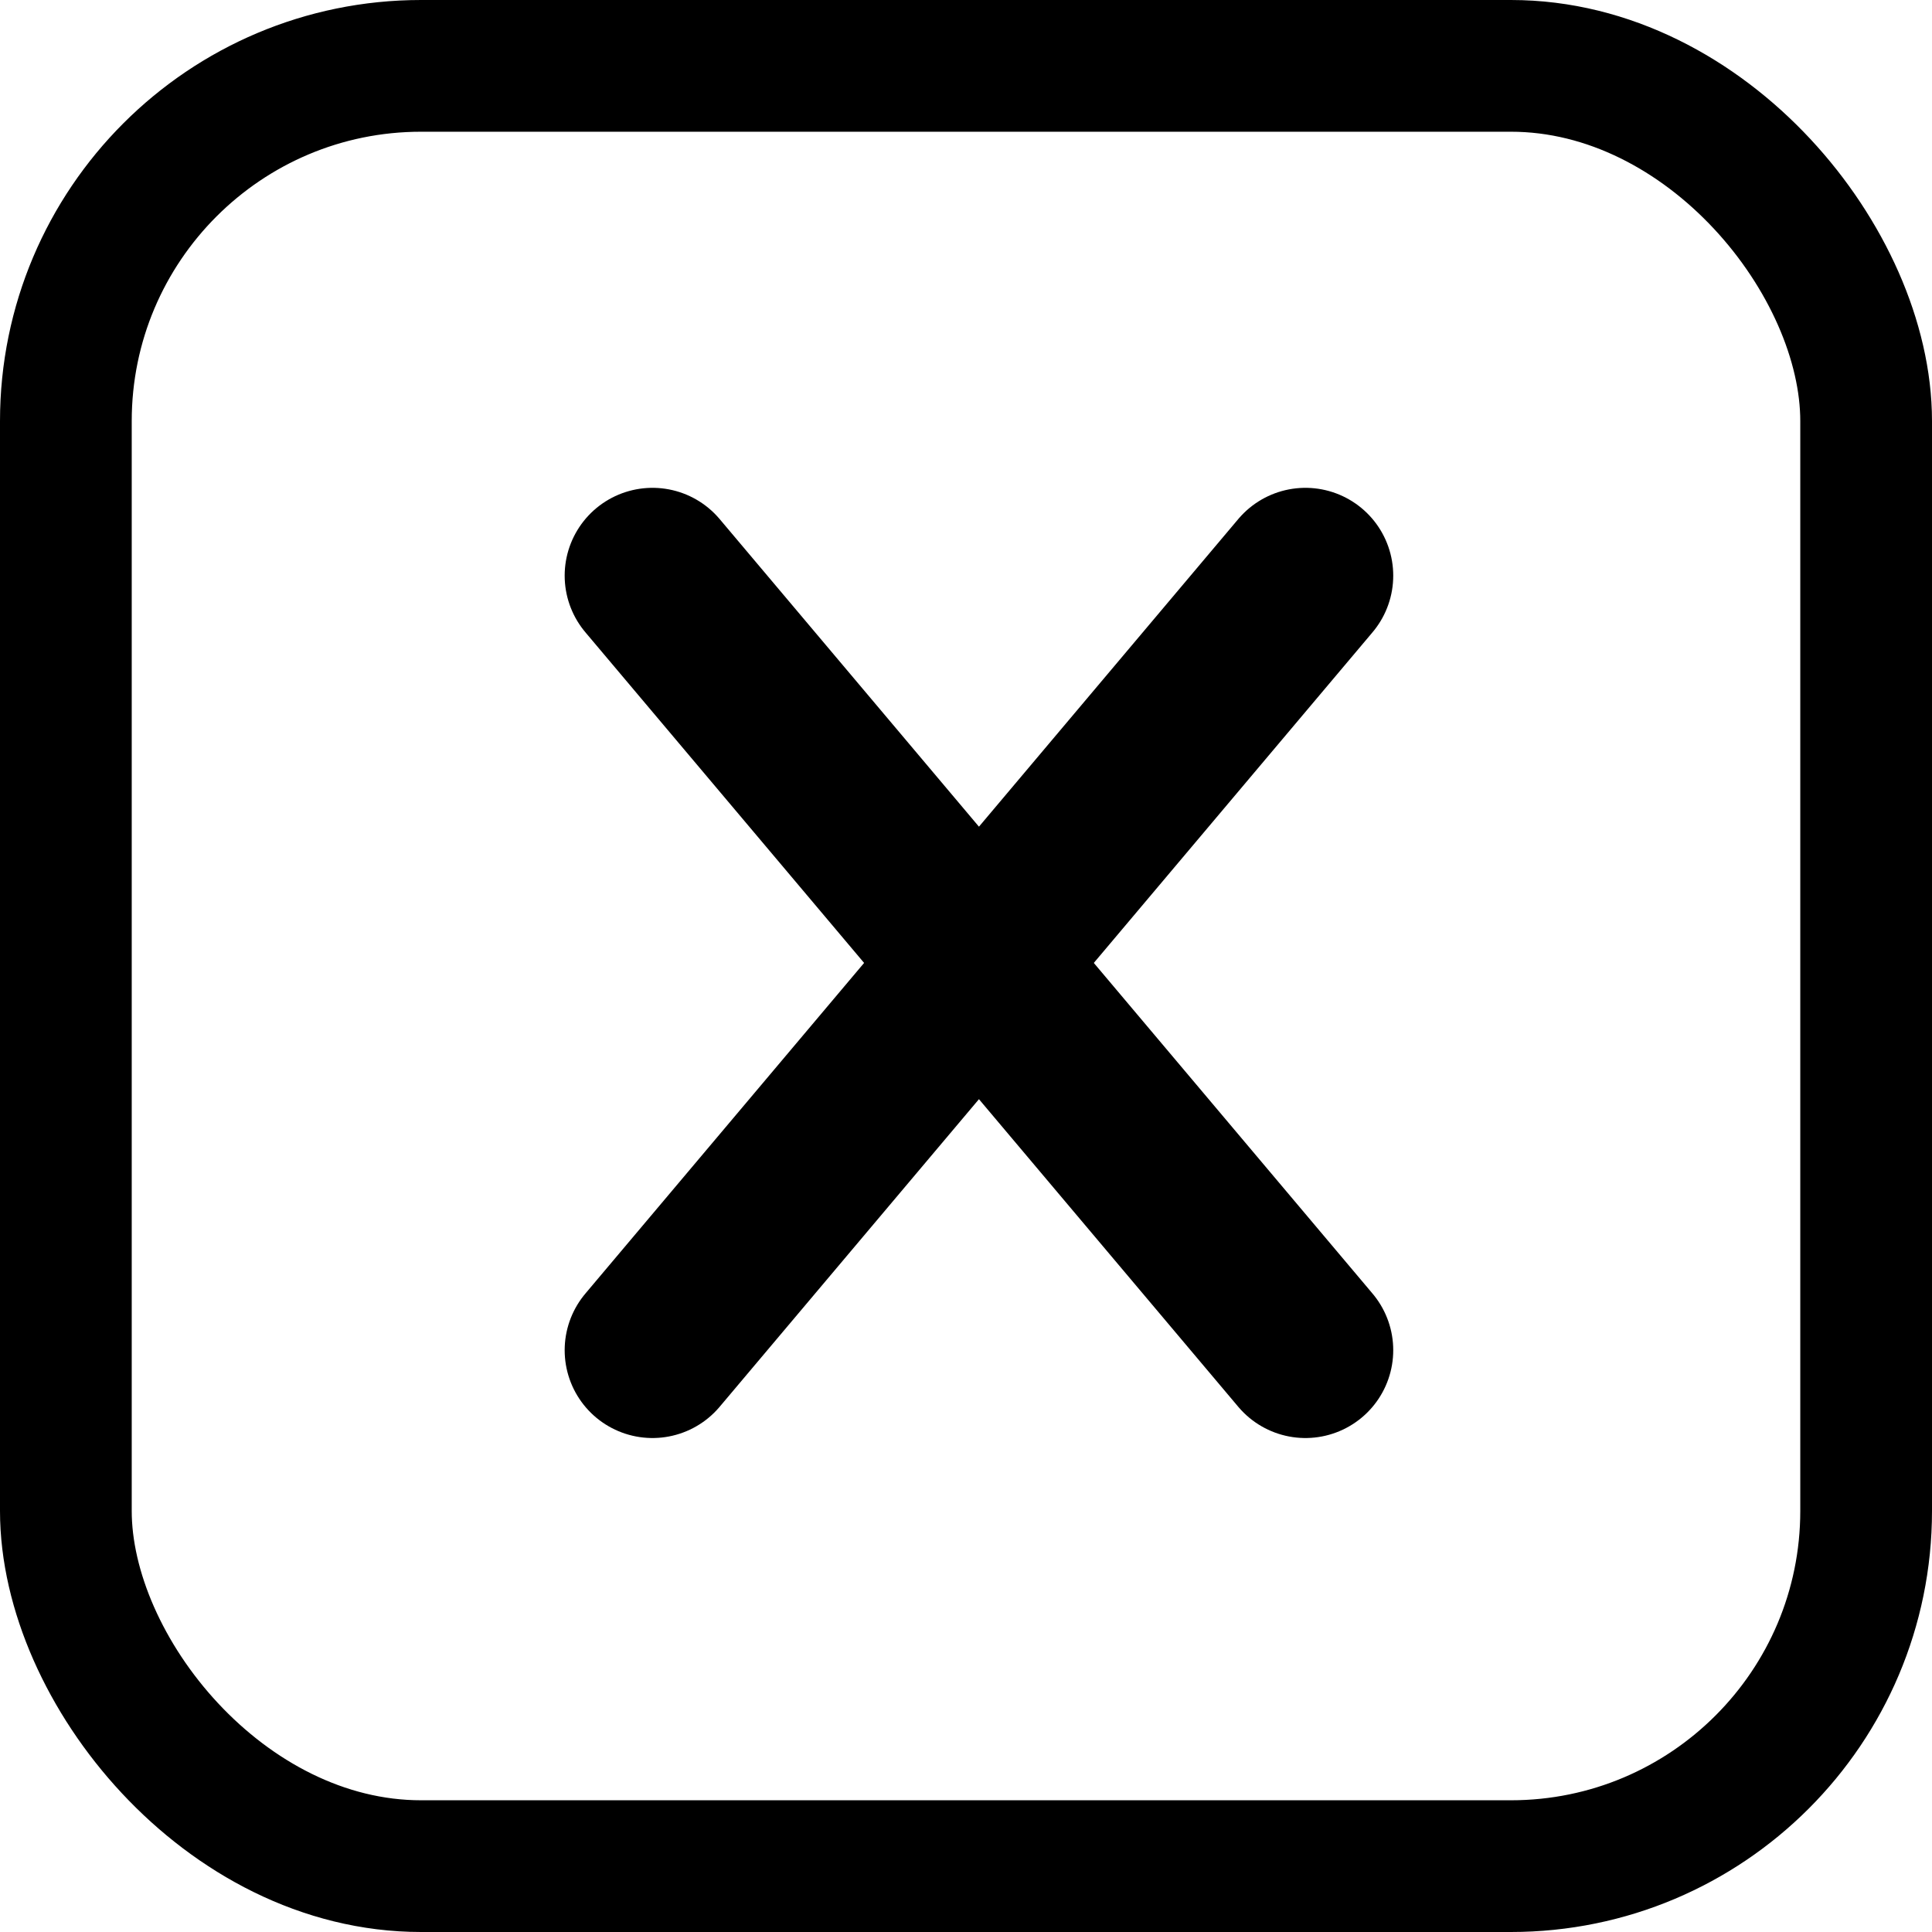 <svg xmlns="http://www.w3.org/2000/svg" viewBox="0 0 44 44"><defs><style>.cls-1,.cls-2{fill:none;stroke:#000;stroke-miterlimit:10;}.cls-1{stroke-linecap:round;stroke-width:4px;}.cls-2{stroke-width:3px;}</style></defs><g id="Capa_2" data-name="Capa 2"><g id="Layer_1" data-name="Layer 1"><line class="cls-1" x1="29.73" y1="13.11" x2="14.86" y2="30.75"/><line class="cls-1" x1="14.86" y1="13.11" x2="29.73" y2="30.75"/><rect class="cls-2" x="1.5" y="1.5" width="41" height="41" rx="8.09"/></g></g></svg>